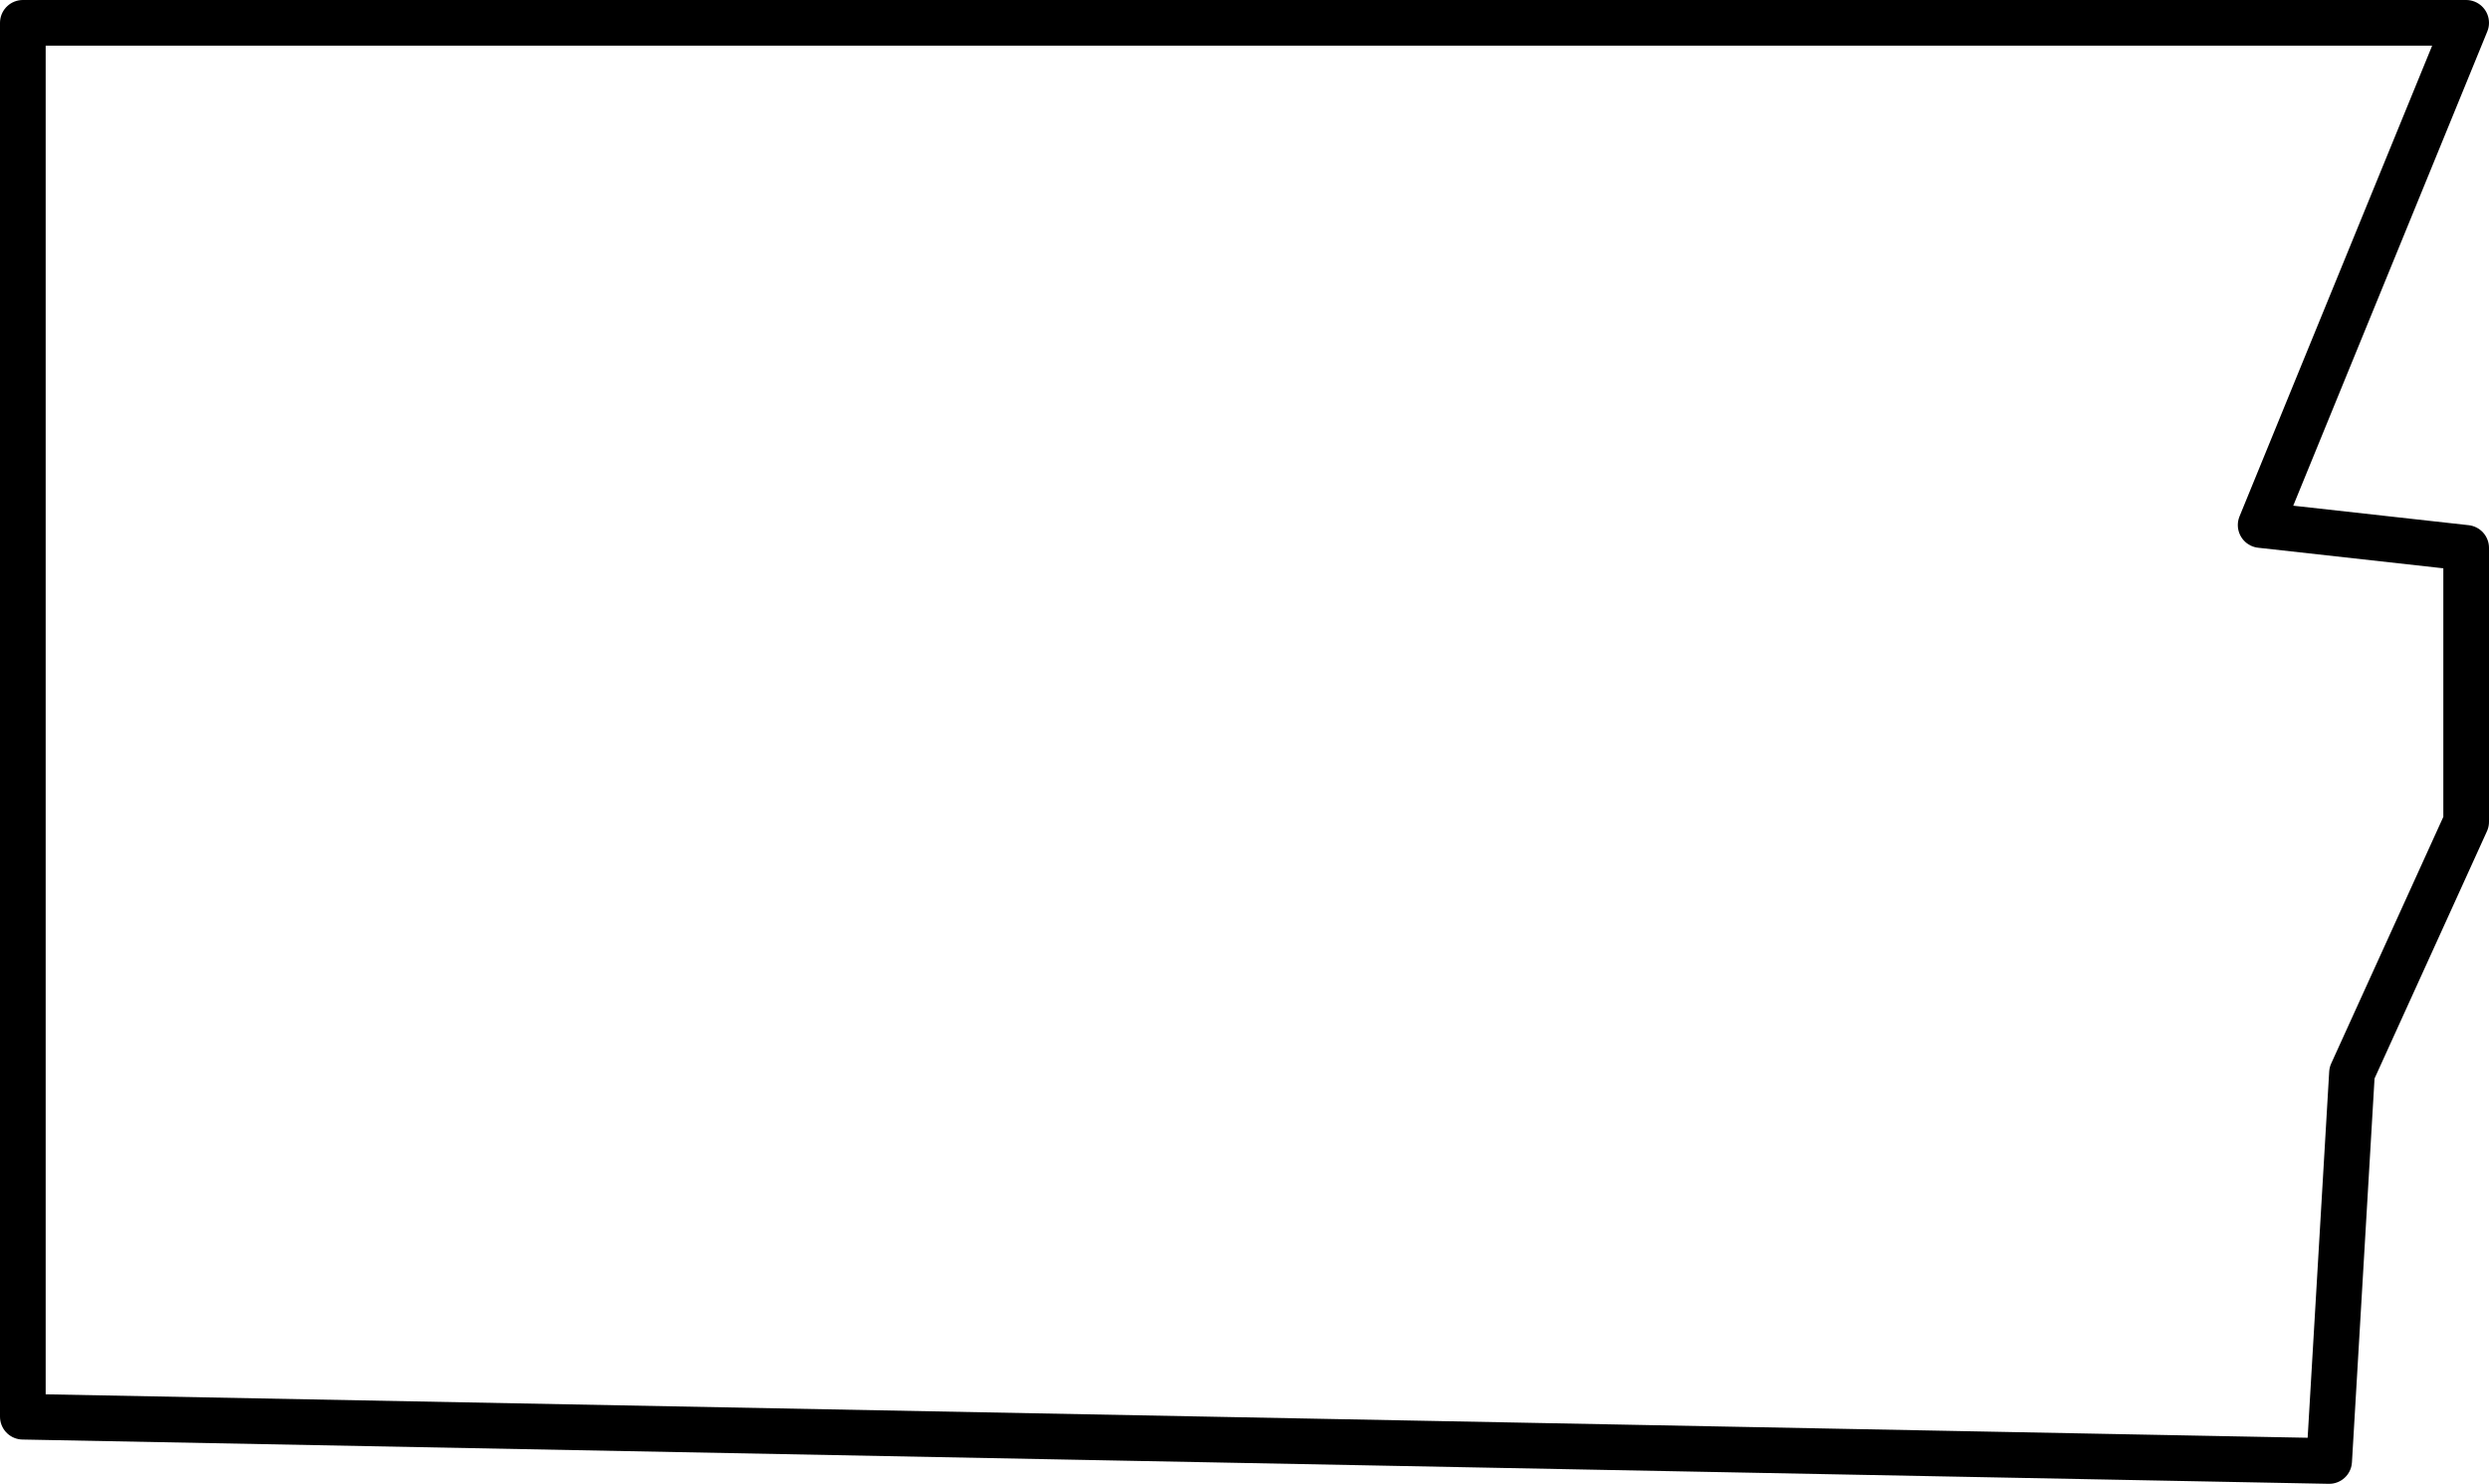 <svg xmlns="http://www.w3.org/2000/svg" viewBox="0 0 109 65"><defs><style>.cls-1{fill:none;stroke:#000;stroke-linejoin:round;stroke-width:2px;}</style></defs><title>Genesee</title><g id="Layer_2" data-name="Layer 2"><g id="Layer_2-2" data-name="Layer 2"><polygon class="cls-1" points="1 62.06 1 1 108 1 99 23 108 24 108 36 103 47 102 64 1 62.06"/></g></g></svg>